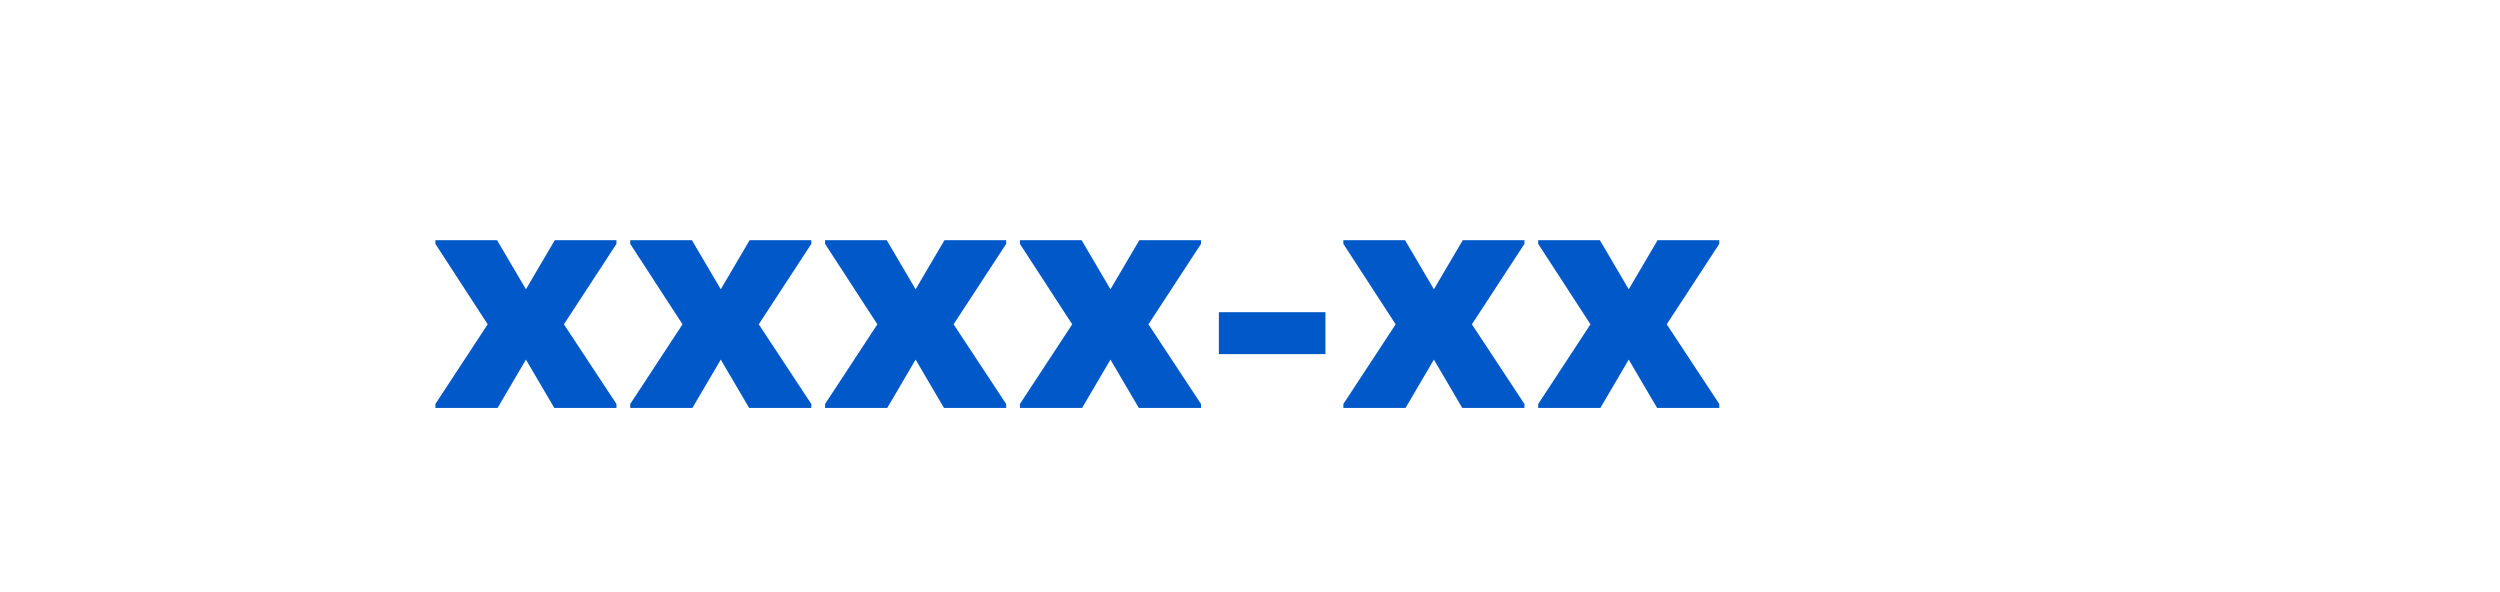 <svg width="152" height="36" viewBox="0 0 152 36" fill="none" xmlns="http://www.w3.org/2000/svg">
<g filter="url(#filter0_d)">
<g clip-path="url(#clip0)">
<rect y="0.239" width="151.757" height="31.13" rx="15.565" fill="white"/>
<path d="M37.481 10.828V10.603H33.731L31.977 13.588L30.221 10.603H26.471V10.828L29.651 15.718L26.471 20.563V20.803H30.252L31.977 17.863L33.702 20.803H37.481V20.563L34.286 15.718L37.481 10.828ZM49.328 10.828V10.603H45.578L43.823 13.588L42.068 10.603H38.318V10.828L41.498 15.718L38.318 20.563V20.803H42.098L43.823 17.863L45.548 20.803H49.328V20.563L46.133 15.718L49.328 10.828ZM61.174 10.828V10.603H57.424L55.669 13.588L53.914 10.603H50.164V10.828L53.344 15.718L50.164 20.563V20.803H53.944L55.669 17.863L57.394 20.803H61.174V20.563L57.979 15.718L61.174 10.828ZM73.021 10.828V10.603H69.271L67.516 13.588L65.761 10.603H62.011V10.828L65.191 15.718L62.011 20.563V20.803H65.791L67.516 17.863L69.241 20.803H73.021V20.563L69.826 15.718L73.021 10.828ZM80.587 14.983H74.107V17.533H80.587V14.983ZM92.686 10.828V10.603H88.936L87.181 13.588L85.426 10.603H81.676V10.828L84.856 15.718L81.676 20.563V20.803H85.456L87.181 17.863L88.906 20.803H92.686V20.563L89.491 15.718L92.686 10.828ZM104.532 10.828V10.603H100.782L99.027 13.588L97.272 10.603H93.522V10.828L96.702 15.718L93.522 20.563V20.803H97.302L99.027 17.863L100.752 20.803H104.532V20.563L101.337 15.718L104.532 10.828Z" fill="#0058C9"/>
</g>
</g>
<defs>
<filter id="filter0_d" x="0" y="0.239" width="151.757" height="35.13" filterUnits="userSpaceOnUse" color-interpolation-filters="sRGB">
<feFlood flood-opacity="0" result="BackgroundImageFix"/>
<feColorMatrix in="SourceAlpha" type="matrix" values="0 0 0 0 0 0 0 0 0 0 0 0 0 0 0 0 0 0 127 0"/>
<feOffset dy="4"/>
<feColorMatrix type="matrix" values="0 0 0 0 0 0 0 0 0 0 0 0 0 0 0 0 0 0 0.15 0"/>
<feBlend mode="normal" in2="BackgroundImageFix" result="effect1_dropShadow"/>
<feBlend mode="normal" in="SourceGraphic" in2="effect1_dropShadow" result="shape"/>
</filter>
<clipPath id="clip0">
<rect y="0.239" width="151.757" height="31.13" rx="15.565" fill="white"/>
</clipPath>
</defs>
</svg>
